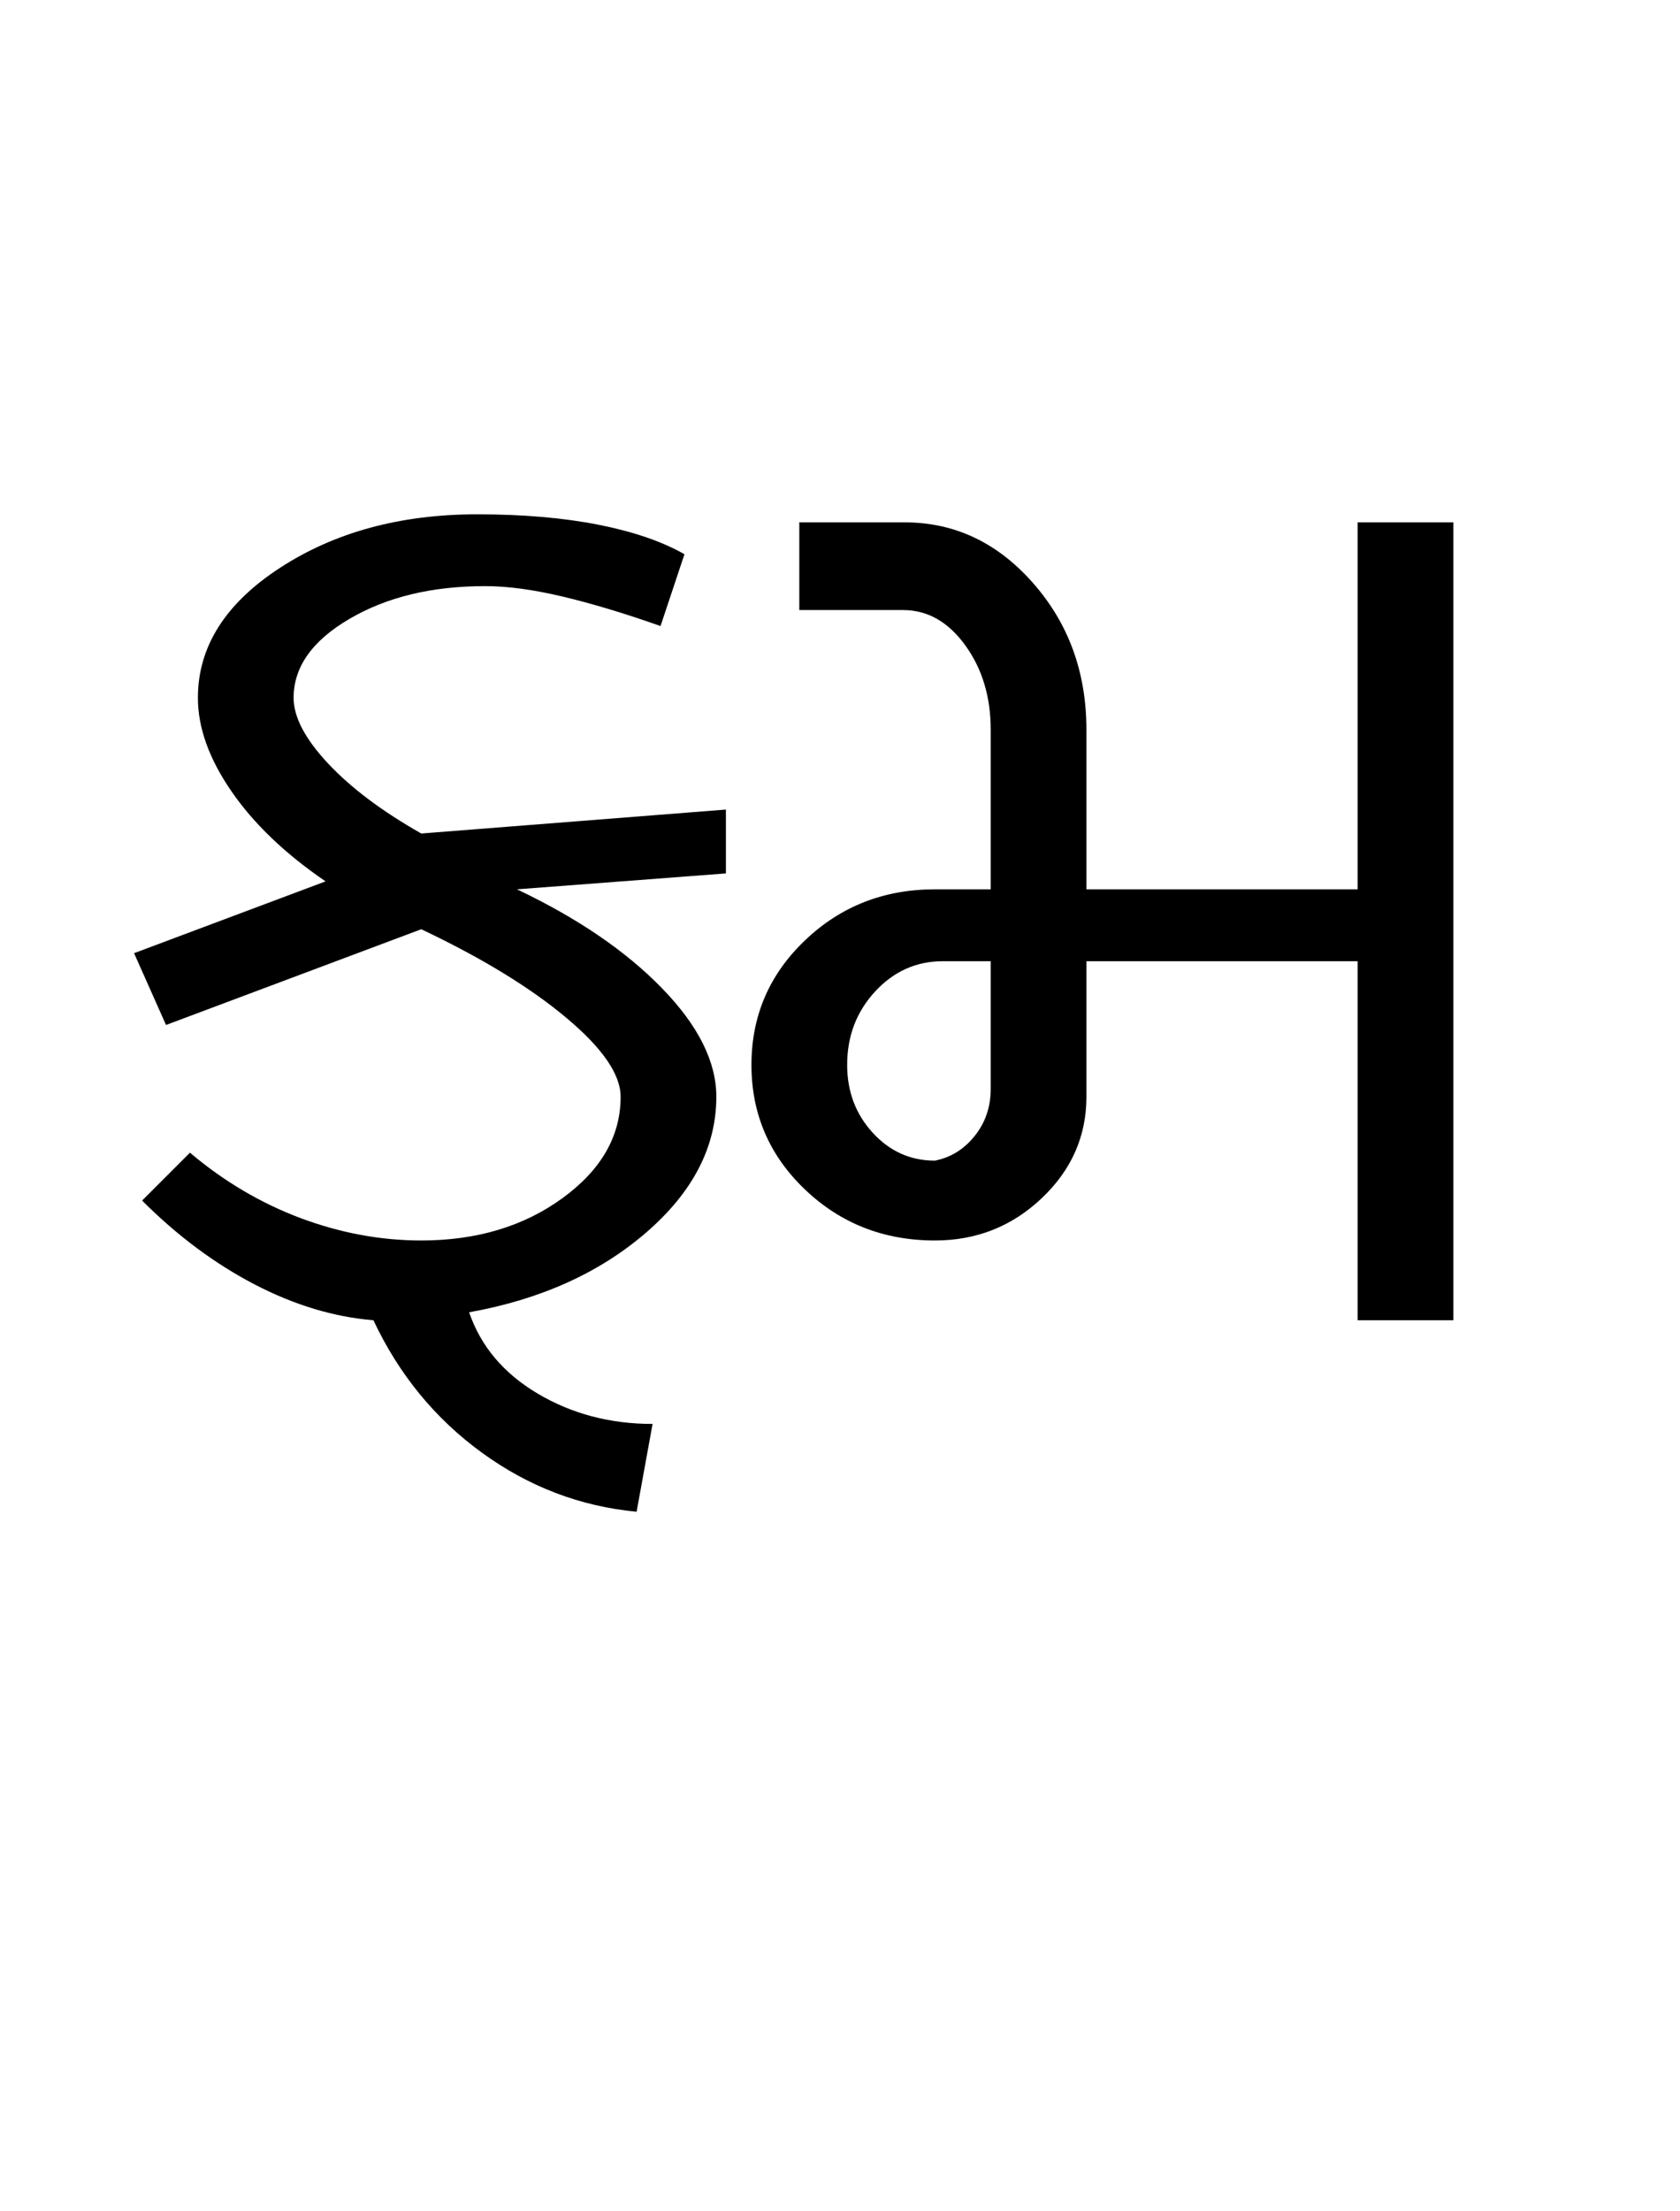 <?xml version="1.0" encoding="UTF-8"?>
<svg xmlns="http://www.w3.org/2000/svg" xmlns:xlink="http://www.w3.org/1999/xlink" width="323.648pt" height="425.75pt" viewBox="0 0 323.648 425.75" version="1.1">
<defs>
<g>
<symbol overflow="visible" id="glyph0-0">
<path style="stroke:none;" d="M 8.297 0 L 8.297 -170.562 L 75.297 -170.562 L 75.297 0 Z M 16.594 -8.297 L 67 -8.297 L 67 -162.266 L 16.594 -162.266 Z M 16.594 -8.297 "/>
</symbol>
<symbol overflow="visible" id="glyph0-1">
<path style="stroke:none;" d="M 11.375 -23.047 L 20.594 -32.266 C 27.145 -26.734 34.258 -22.531 41.938 -19.656 C 49.625 -16.789 57.363 -15.359 65.156 -15.359 C 75.812 -15.359 84.875 -18.07 92.344 -23.5 C 99.82 -28.938 103.562 -35.445 103.562 -43.031 C 103.562 -47.332 100.078 -52.398 93.109 -58.234 C 86.148 -64.078 76.832 -69.766 65.156 -75.297 L 15.984 -56.859 L 9.828 -70.688 L 46.719 -84.516 C 38.926 -89.836 32.879 -95.625 28.578 -101.875 C 24.273 -108.125 22.125 -114.117 22.125 -119.859 C 22.125 -129.691 27.398 -138.039 37.953 -144.906 C 48.504 -151.77 61.156 -155.203 75.906 -155.203 C 84.719 -155.203 92.504 -154.535 99.266 -153.203 C 106.023 -151.867 111.555 -149.973 115.859 -147.516 L 111.25 -133.688 C 104.281 -136.145 97.977 -138.039 92.344 -139.375 C 86.719 -140.707 81.754 -141.375 77.453 -141.375 C 67.203 -141.375 58.488 -139.27 51.312 -135.062 C 44.145 -130.863 40.562 -125.797 40.562 -119.859 C 40.562 -116.172 42.766 -111.969 47.172 -107.25 C 51.578 -102.539 57.57 -98.035 65.156 -93.734 L 123.844 -98.344 L 123.844 -86.047 L 83.594 -82.984 C 95.27 -77.441 104.586 -71.086 111.547 -63.922 C 118.516 -56.754 122 -49.789 122 -43.031 C 122 -33.395 117.492 -24.68 108.484 -16.891 C 99.473 -9.109 88.102 -3.988 74.375 -1.531 C 76.625 5.02 81.023 10.238 87.578 14.125 C 94.141 18.02 101.52 19.969 109.719 19.969 L 106.641 36.875 C 95.785 35.852 85.848 32.062 76.828 25.5 C 67.816 18.945 60.852 10.445 55.938 0 C 48.352 -0.613 40.719 -2.914 33.031 -6.906 C 25.352 -10.906 18.133 -16.285 11.375 -23.047 Z M 11.375 -23.047 "/>
</symbol>
<symbol overflow="visible" id="glyph0-2">
<path style="stroke:none;" d="M 11.062 -49.172 C 11.062 -58.598 14.492 -66.586 21.359 -73.141 C 28.223 -79.703 36.57 -82.984 46.406 -82.984 L 57.156 -82.984 L 57.156 -113.703 C 57.156 -120.055 55.516 -125.488 52.234 -130 C 48.961 -134.508 44.973 -136.766 40.266 -136.766 L 20.281 -136.766 L 20.281 -153.656 L 40.562 -153.656 C 50.195 -153.656 58.441 -149.766 65.297 -141.984 C 72.16 -134.203 75.594 -124.773 75.594 -113.703 L 75.594 -82.984 L 127.844 -82.984 L 127.844 -153.656 L 146.281 -153.656 L 146.281 0 L 127.844 0 L 127.844 -69.141 L 75.594 -69.141 L 75.594 -43.031 C 75.594 -35.445 72.723 -28.938 66.984 -23.5 C 61.254 -18.07 54.395 -15.359 46.406 -15.359 C 36.57 -15.359 28.223 -18.633 21.359 -25.188 C 14.492 -31.75 11.062 -39.742 11.062 -49.172 Z M 46.406 -30.734 C 49.477 -31.348 52.035 -32.938 54.078 -35.5 C 56.129 -38.062 57.156 -41.082 57.156 -44.562 L 57.156 -69.141 L 47.938 -69.141 C 42.82 -69.141 38.469 -67.191 34.875 -63.297 C 31.289 -59.41 29.5 -54.703 29.5 -49.172 C 29.5 -44.047 31.141 -39.691 34.422 -36.109 C 37.703 -32.523 41.695 -30.734 46.406 -30.734 Z M 46.406 -30.734 "/>
</symbol>
</g>
</defs>
<g id="surface1">
<rect x="0" y="0" width="323.648" height="425.75" style="fill:rgb(100%,100%,100%);fill-opacity:1;stroke:none;"/>
<g style="fill:rgb(0%,0%,0%);fill-opacity:1;">
  <use xlink:href="#glyph0-1" x="16" y="254.25"/>
  <use xlink:href="#glyph0-2" x="133.703" y="254.25"/>
</g>
</g>
</svg>
